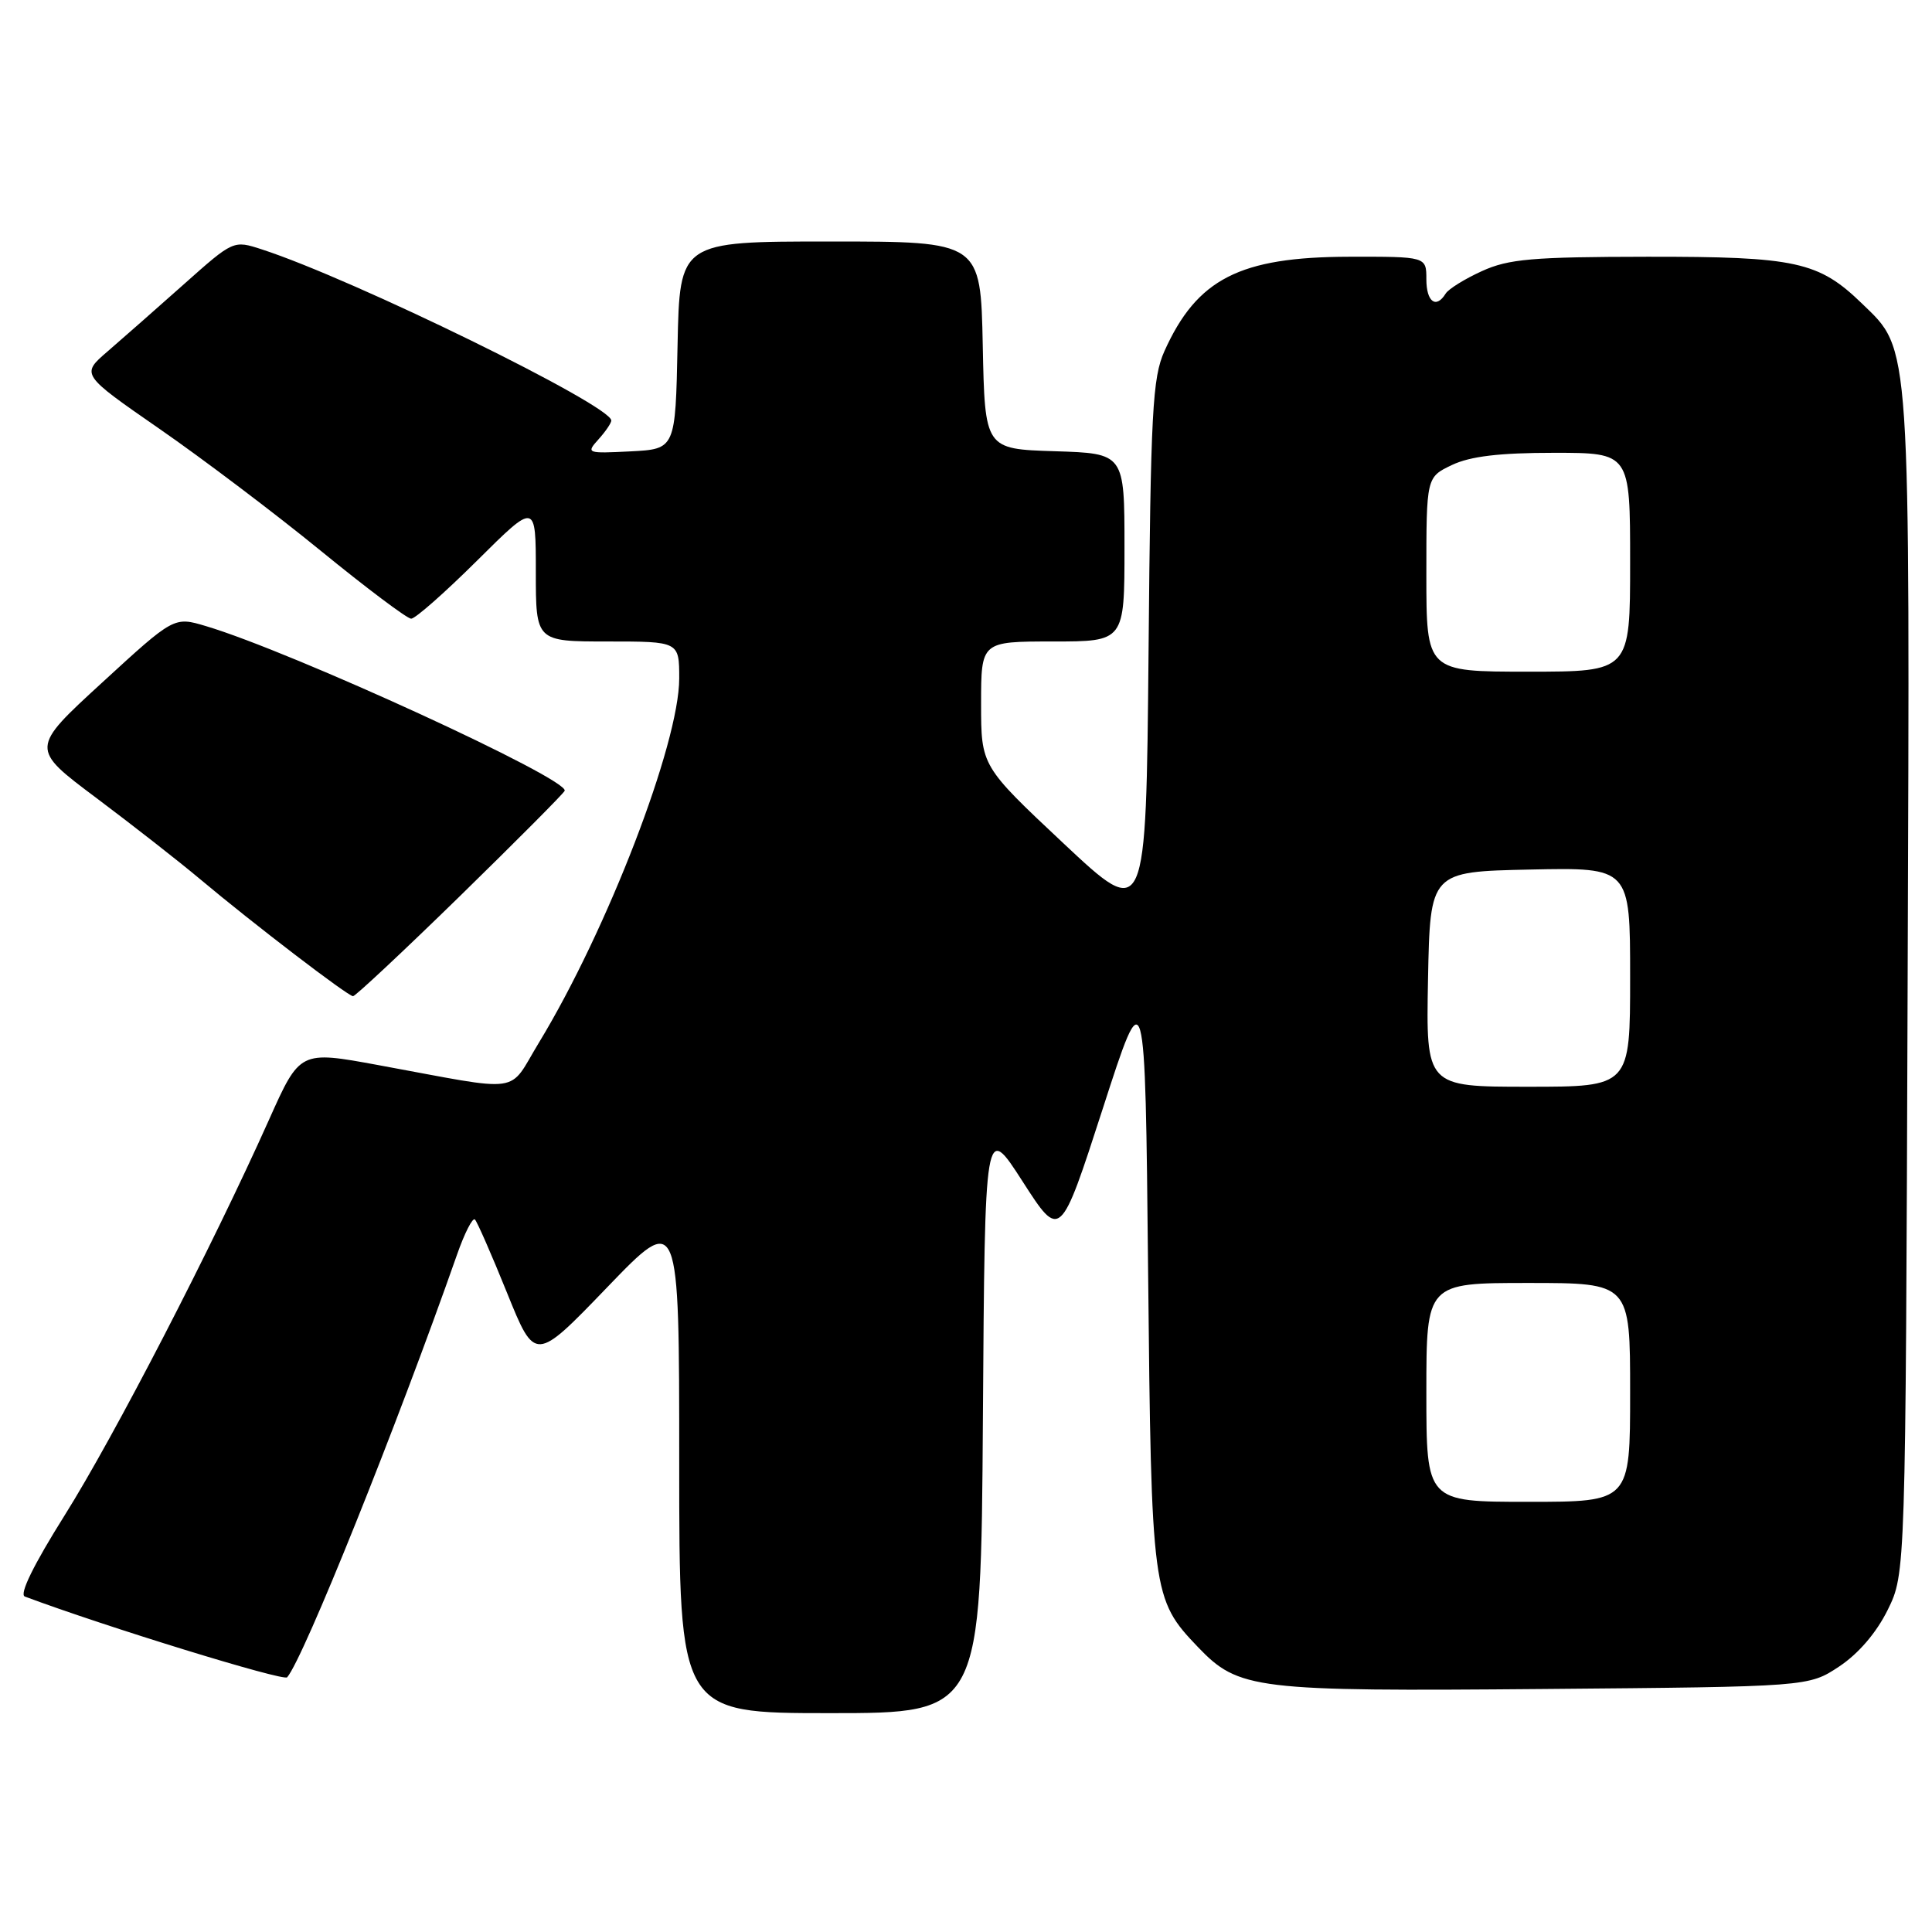 <?xml version="1.0" encoding="UTF-8" standalone="no"?>
<!DOCTYPE svg PUBLIC "-//W3C//DTD SVG 1.1//EN" "http://www.w3.org/Graphics/SVG/1.1/DTD/svg11.dtd" >
<svg xmlns="http://www.w3.org/2000/svg" xmlns:xlink="http://www.w3.org/1999/xlink" version="1.1" viewBox="0 0 256 256">
 <g >
 <path fill="currentColor"
d=" M 130.24 187.89 C 130.50 148.78 130.50 148.78 135.50 156.55 C 140.49 164.31 140.49 164.31 146.12 146.91 C 151.74 129.50 151.74 129.50 152.13 168.50 C 152.56 211.11 152.66 211.90 158.72 218.23 C 164.13 223.88 166.18 224.13 204.60 223.80 C 239.65 223.50 239.65 223.50 243.70 220.82 C 246.25 219.13 248.64 216.34 250.13 213.32 C 252.50 208.50 252.50 208.50 252.77 130.58 C 253.08 44.35 253.22 46.51 246.73 40.23 C 240.97 34.65 237.98 34.00 218.28 34.02 C 203.06 34.04 199.90 34.31 196.37 35.92 C 194.10 36.95 191.94 38.29 191.56 38.90 C 190.29 40.96 189.00 40.01 189.00 37.00 C 189.00 34.00 189.00 34.00 178.75 34.02 C 164.27 34.05 158.61 36.95 154.30 46.51 C 152.71 50.06 152.47 54.46 152.19 86.26 C 151.86 122.01 151.86 122.01 140.93 111.76 C 130.00 101.50 130.00 101.50 130.00 93.25 C 130.00 85.00 130.00 85.00 139.50 85.00 C 149.00 85.00 149.00 85.00 149.00 72.54 C 149.00 60.08 149.00 60.08 139.75 59.79 C 130.50 59.50 130.50 59.50 130.22 45.75 C 129.94 32.00 129.94 32.00 110.00 32.00 C 90.06 32.00 90.06 32.00 89.78 45.75 C 89.50 59.50 89.50 59.50 83.54 59.81 C 77.77 60.10 77.64 60.06 79.29 58.23 C 80.23 57.19 81.00 56.06 81.00 55.72 C 81.00 53.72 46.81 36.98 34.71 33.05 C 30.93 31.82 30.93 31.82 24.37 37.66 C 20.76 40.87 16.21 44.88 14.26 46.56 C 10.72 49.61 10.72 49.61 21.11 56.81 C 26.82 60.76 36.45 68.04 42.50 72.98 C 48.55 77.92 53.94 81.97 54.48 81.98 C 55.02 81.99 58.95 78.52 63.23 74.27 C 71.00 66.55 71.00 66.55 71.00 75.77 C 71.00 85.00 71.00 85.00 80.50 85.00 C 90.00 85.00 90.00 85.00 90.00 89.90 C 90.00 98.50 80.48 123.22 71.42 138.14 C 67.20 145.07 69.68 144.72 50.12 141.13 C 39.74 139.22 39.74 139.22 35.65 148.36 C 28.11 165.22 15.09 190.41 8.56 200.80 C 4.44 207.36 2.53 211.26 3.29 211.55 C 13.99 215.55 37.57 222.81 38.05 222.25 C 40.22 219.75 52.60 188.93 60.55 166.27 C 61.55 163.40 62.63 161.29 62.93 161.59 C 63.23 161.89 65.15 166.27 67.19 171.32 C 70.90 180.50 70.90 180.50 80.45 170.58 C 90.00 160.66 90.00 160.66 90.00 193.83 C 90.00 227.00 90.00 227.00 109.99 227.00 C 129.98 227.00 129.98 227.00 130.24 187.89 Z  M 60.93 118.75 C 68.39 111.46 74.64 105.18 74.82 104.79 C 75.51 103.27 38.65 86.34 27.28 82.96 C 23.06 81.70 23.06 81.70 13.54 90.44 C 4.01 99.18 4.01 99.18 12.76 105.73 C 17.57 109.34 23.75 114.17 26.50 116.48 C 33.53 122.38 46.10 132.00 46.78 132.00 C 47.09 132.00 53.46 126.04 60.93 118.75 Z  M 189.00 184.50 C 189.00 170.00 189.00 170.00 202.50 170.00 C 216.00 170.00 216.00 170.00 216.00 184.50 C 216.00 199.00 216.00 199.00 202.50 199.00 C 189.00 199.00 189.00 199.00 189.00 184.50 Z  M 189.22 129.75 C 189.50 115.50 189.50 115.50 202.75 115.22 C 216.00 114.94 216.00 114.94 216.00 129.47 C 216.00 144.00 216.00 144.00 202.47 144.00 C 188.95 144.00 188.95 144.00 189.22 129.75 Z  M 189.00 76.11 C 189.00 63.23 189.00 63.23 192.40 61.61 C 194.83 60.46 198.68 60.00 205.90 60.00 C 216.00 60.00 216.00 60.00 216.00 74.50 C 216.00 89.00 216.00 89.00 202.50 89.00 C 189.00 89.00 189.00 89.00 189.00 76.11 Z "/>
</g>
</svg>